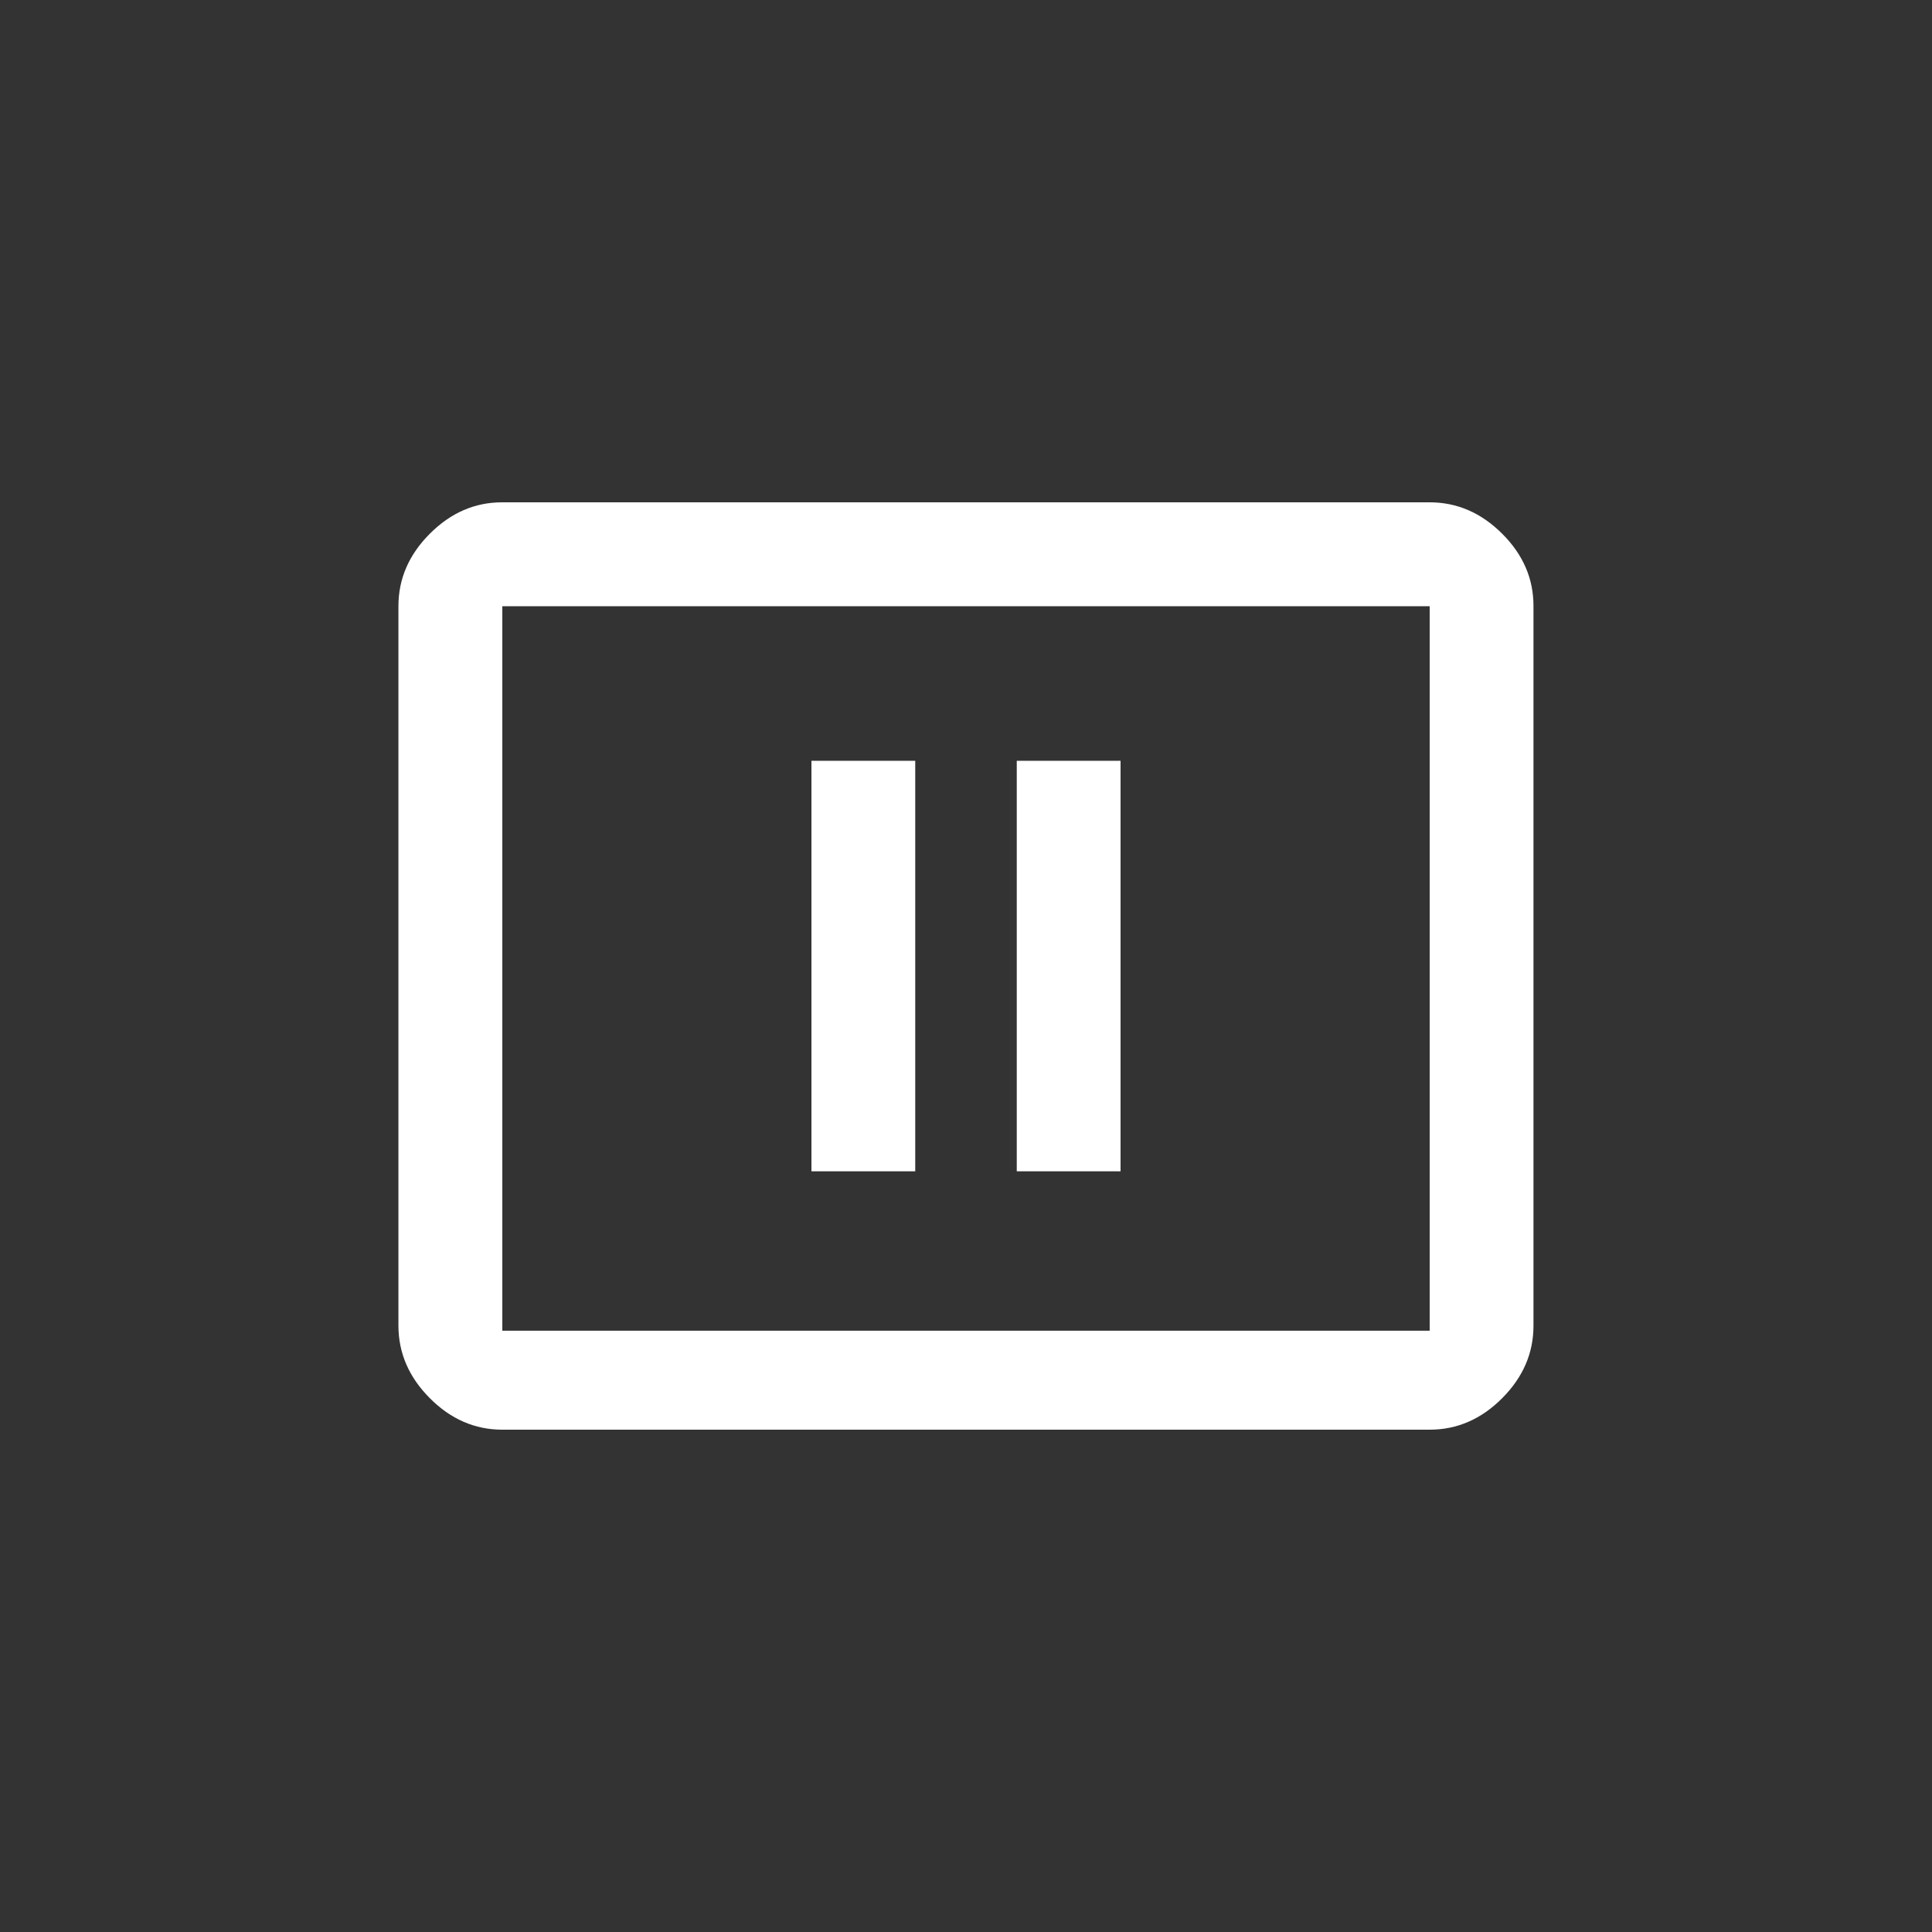<!-- Generated by IcoMoon.io -->
<svg version="1.1" xmlns="http://www.w3.org/2000/svg" width="40" height="40" viewBox="0 0 40 40">
<rect x="0" y="0" width="40" height="40" fill="#333333" stroke="none"/>
<title>mt-pause_presentation</title>
<path fill="#fff" d="M21.051 15.751h2.149v8.5h-2.149v-8.5zM16.8 15.751h2.149v8.5h-2.149v-8.5zM29.6 10.4q0.849 0 1.5 0.649t0.649 1.5v14.9q0 0.849-0.649 1.5t-1.5 0.651h-19.2q-0.851 0-1.5-0.651t-0.651-1.5v-14.9q0-0.849 0.651-1.5t1.5-0.649h19.2zM29.6 27.551v-15h-19.2v15h19.2z"></path>
</svg>
